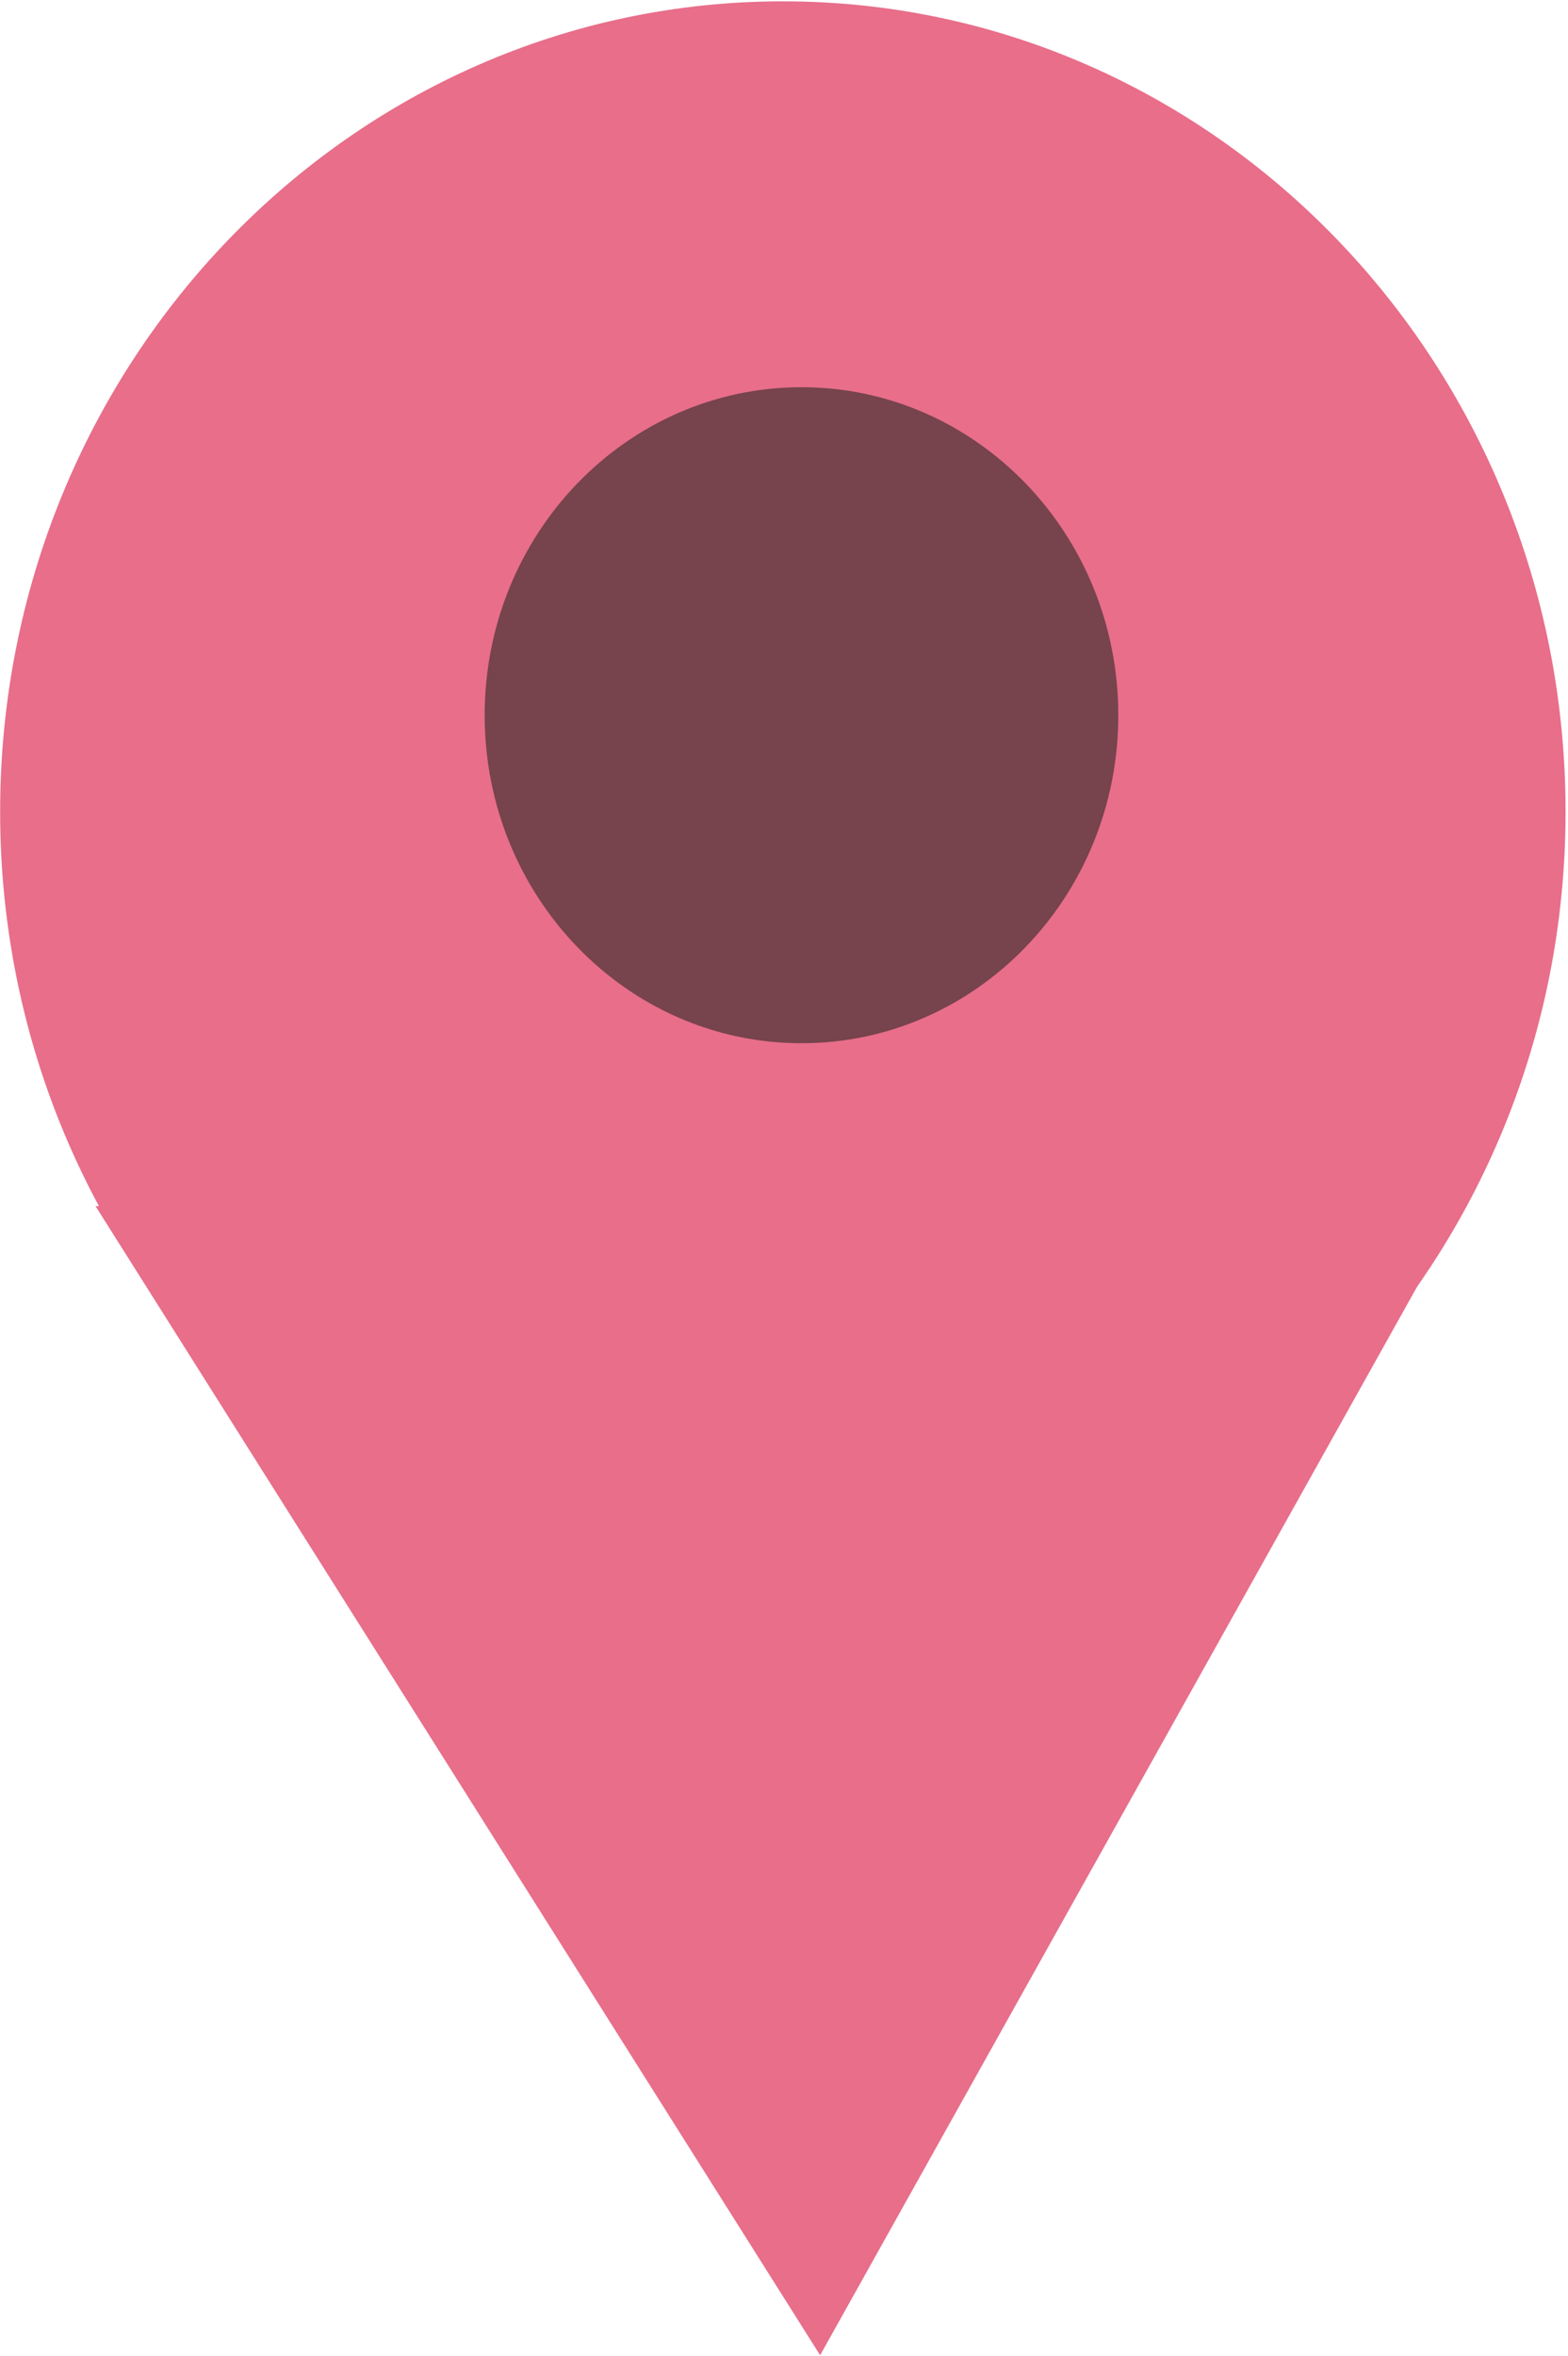 <?xml version="1.0" standalone="no"?><!-- Generator: Adobe Fireworks CS6, Export SVG Extension by Aaron Beall (http://fireworks.abeall.com) . Version: 0.6.1  --><!DOCTYPE svg PUBLIC "-//W3C//DTD SVG 1.1//EN" "http://www.w3.org/Graphics/SVG/1.1/DTD/svg11.dtd"><svg id="Untitled-Page%201" viewBox="0 0 640 961" style="background-color:#ffffff00" version="1.1"	xmlns="http://www.w3.org/2000/svg" xmlns:xlink="http://www.w3.org/1999/xlink" xml:space="preserve"	x="0px" y="0px" width="640px" height="961px">	<g id="Location">		<path id="Ellipse" d="M 0.054 331.094 C 0.054 148.533 143.086 0.544 319.532 0.544 C 495.976 0.544 639.008 148.533 639.008 331.094 C 639.008 513.658 495.976 661.647 319.532 661.647 C 143.086 661.647 0.054 513.658 0.054 331.094 Z" fill="#e86e8a"/>		<path d="M 39 492 L 334.745 960.718 L 599 488 L 39 492 Z" fill="#e86e8a"/>		<path id="Ellipse2" d="M 197.824 291.746 C 197.824 217.852 255.719 157.95 327.14 157.95 C 398.552 157.95 456.45 217.852 456.45 291.746 C 456.45 365.638 398.552 425.539 327.14 425.539 C 255.719 425.539 197.824 365.638 197.824 291.746 Z" fill="#77434d"/>	</g></svg>
